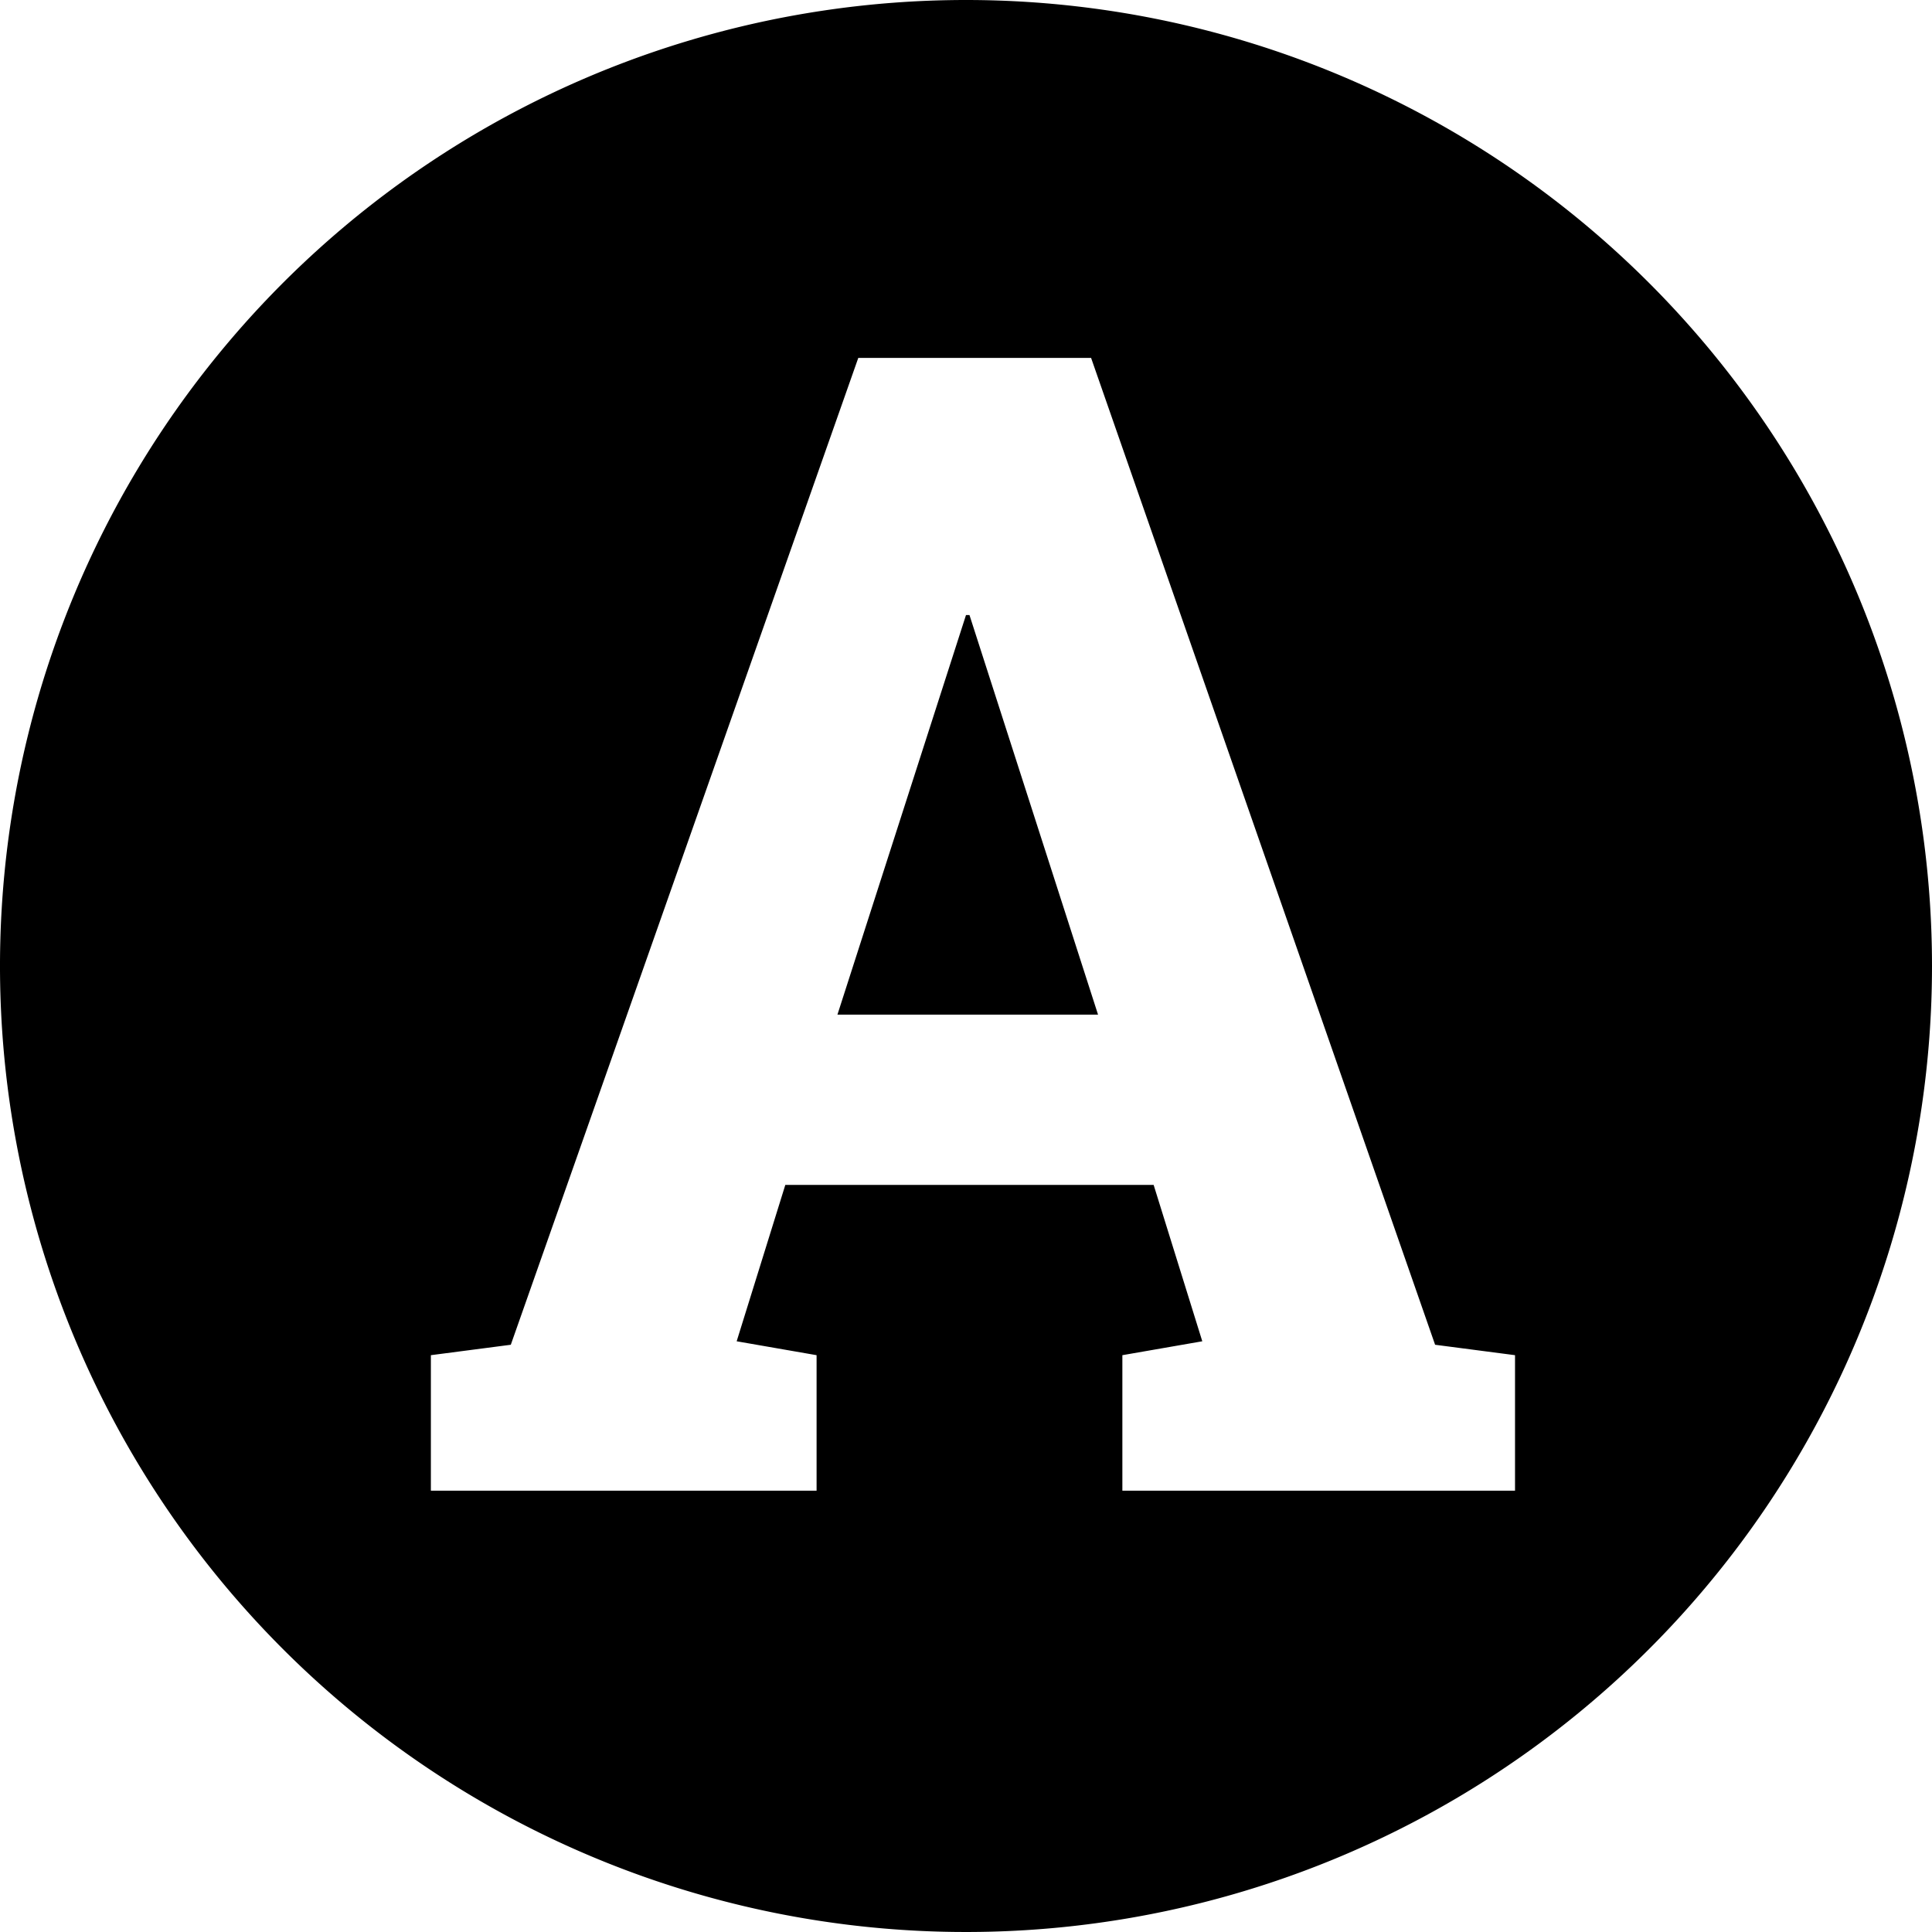 <svg xmlns="http://www.w3.org/2000/svg" viewBox="0 0 55.6 55.6"><title>alleAsset 1</title><g id="Layer_2" data-name="Layer 2"><g id="Layer_1-2" data-name="Layer 1"><path d="M27.8,0A27.8,27.8,0,1,0,55.6,27.8,27.8,27.8,0,0,0,27.8,0ZM43.4,42.9H32.3V39l2.3-.4-1.4-4.5H22.6l-1.4,4.5,2.3.4v3.9H12.4V39l2.3-.3,10-28.4h6.7l9.9,28.4,2.3.3v3.9Z"/><polygon points="27.8 17.7 24.1 29.2 31.6 29.2 27.9 17.7 27.8 17.7"/></g></g></svg>